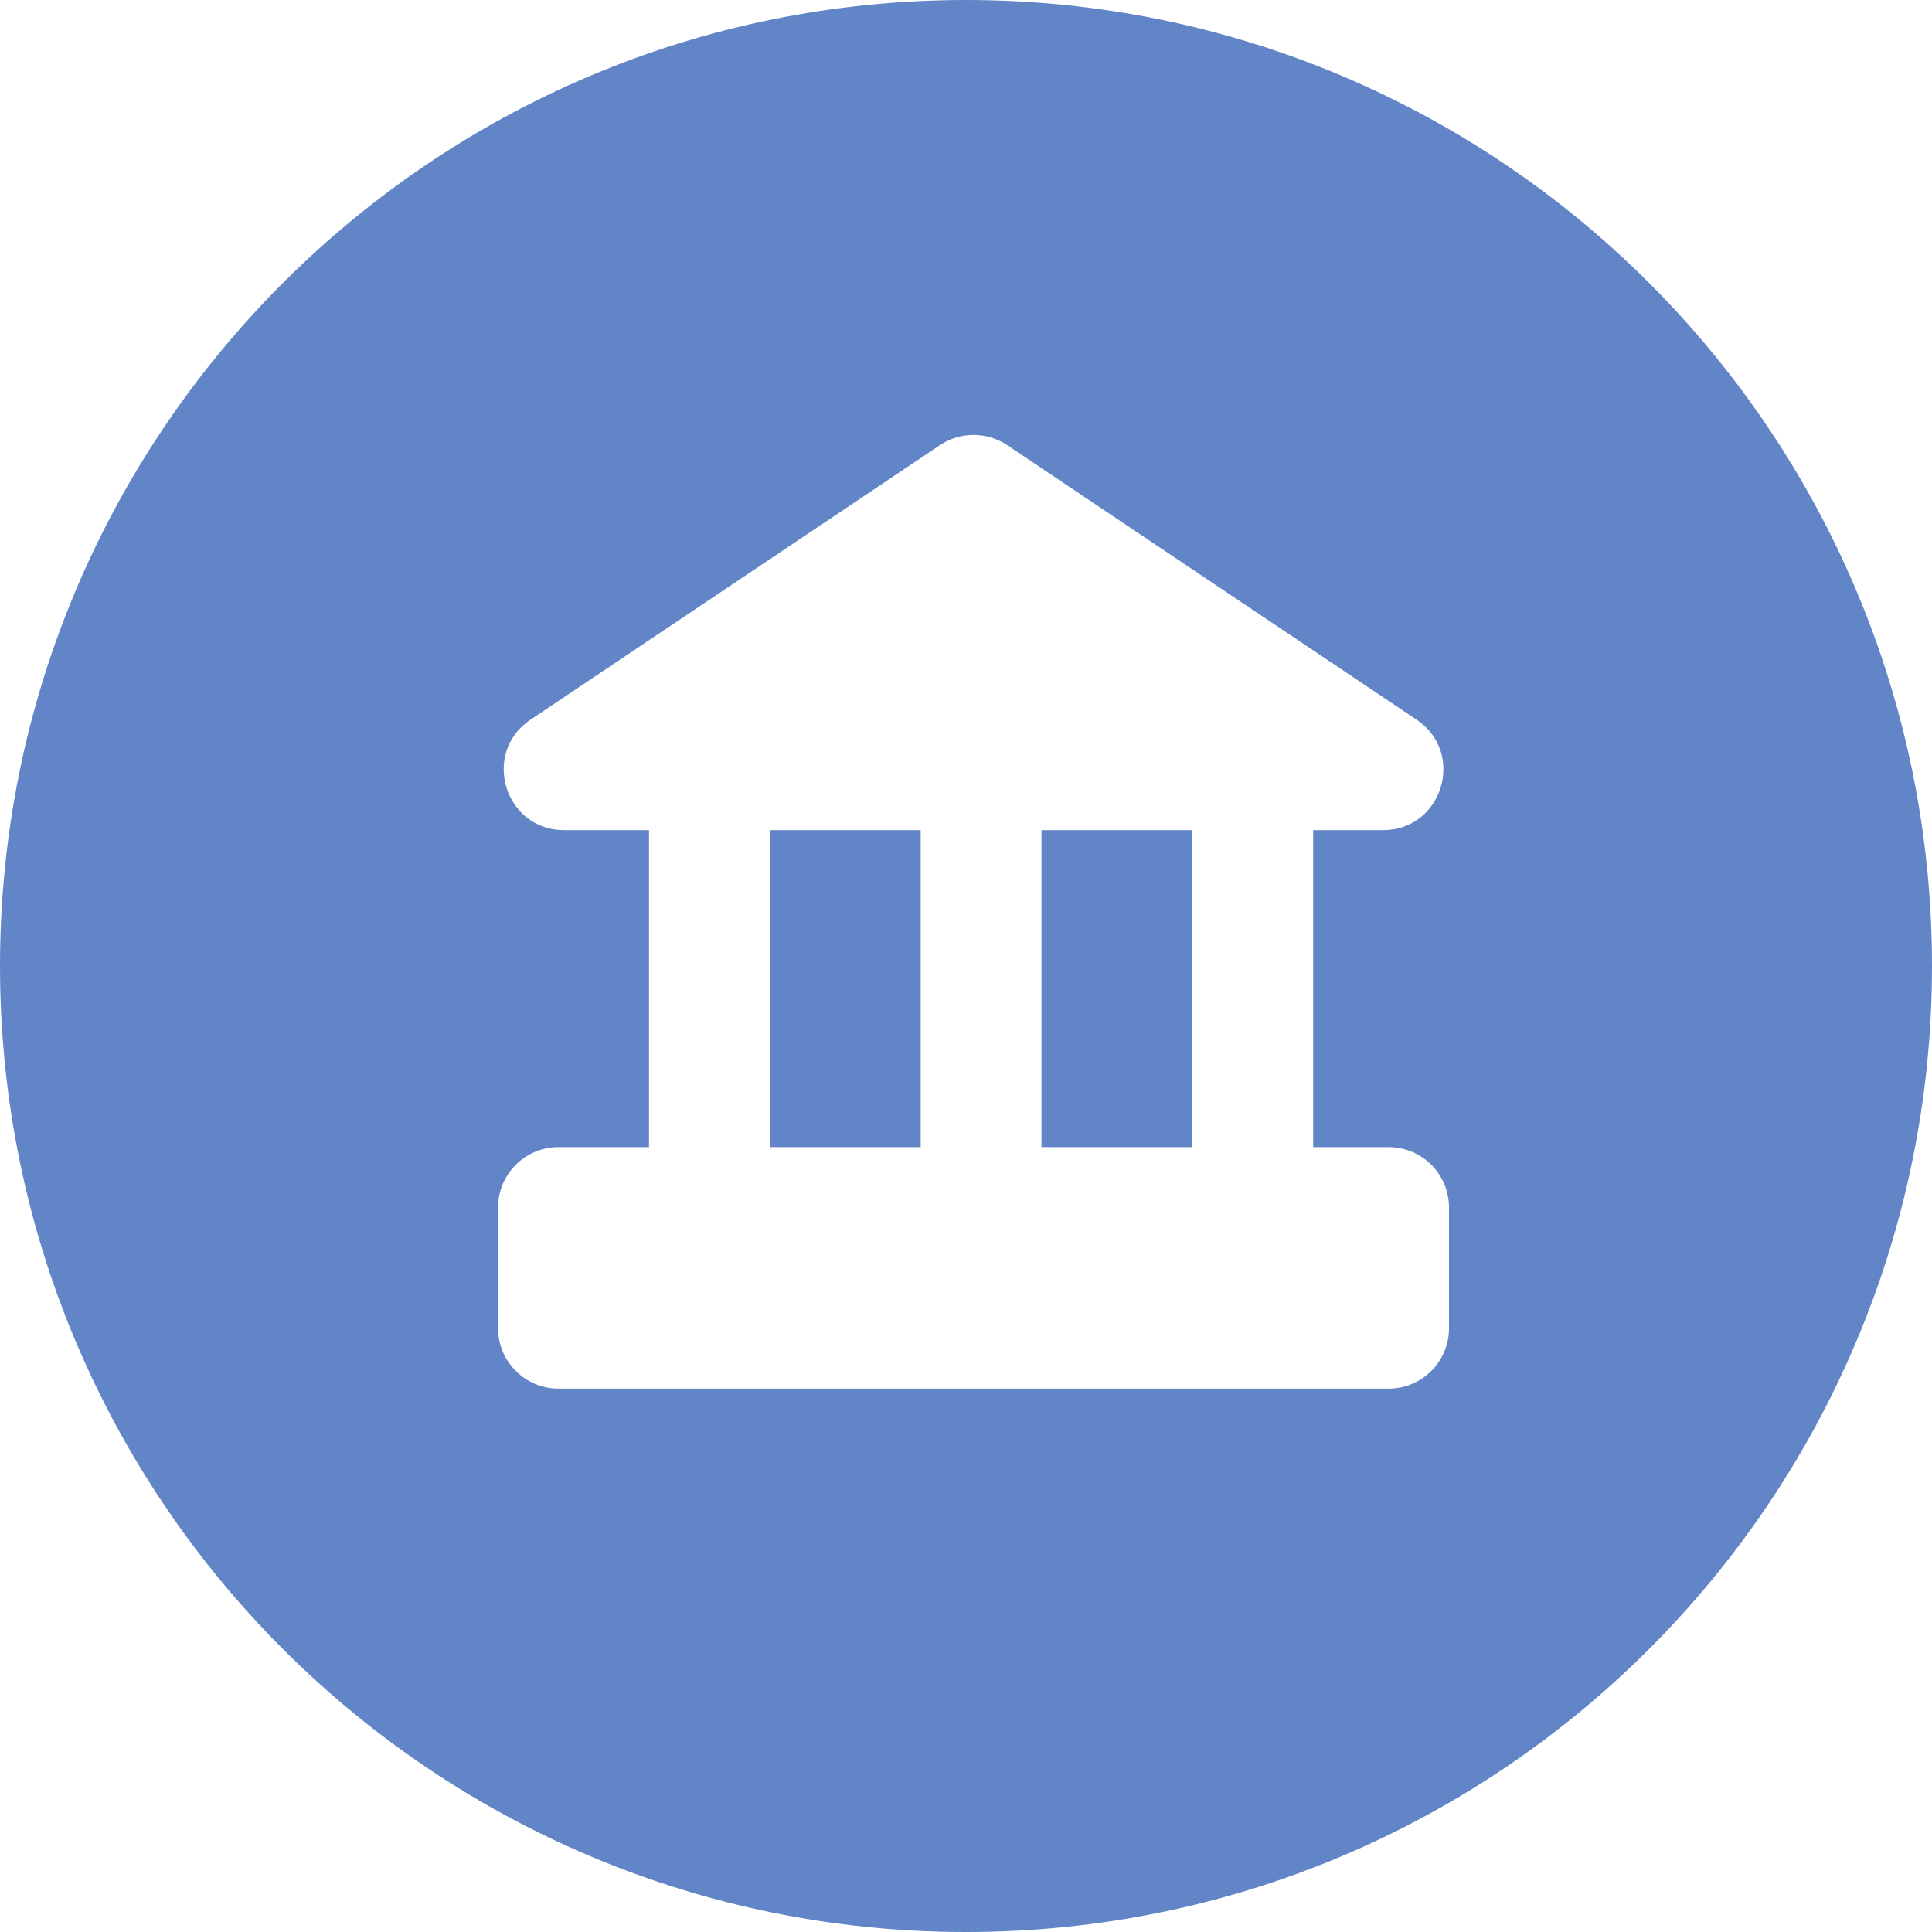 <svg width="41" height="41" viewBox="0 0 41 41" fill="none" xmlns="http://www.w3.org/2000/svg">
<rect x="0" y="0" width="41" height="41" fill="#333333" stroke="none"/>
<g clip-path="url(#clip0_450_62)">
<path d="M41 0H0V41H41V0Z" fill="white"/>
<path d="M20.5 41C31.822 41 41 31.822 41 20.5C41 9.178 31.822 0 20.5 0C9.178 0 0 9.178 0 20.5C0 31.822 9.178 41 20.5 41Z" fill="#6285C7"/>
<path d="M29.469 24.344H11.852C11.144 24.344 10.57 24.917 10.57 25.625V28.188C10.57 28.895 11.144 29.469 11.852 29.469H29.469C30.176 29.469 30.75 28.895 30.75 28.188V25.625C30.75 24.917 30.176 24.344 29.469 24.344Z" fill="white"/>
<path d="M19.947 9.447C20.379 9.158 20.942 9.158 21.374 9.447L30.061 15.272C31.113 15.977 30.614 17.617 29.348 17.617H11.973C10.707 17.617 10.208 15.977 11.259 15.272L19.947 9.447Z" fill="white"/>
<path d="M27.867 16.656H25.305V24.984H27.867V16.656Z" fill="white"/>
<path d="M16.336 16.656H13.773V24.984H16.336V16.656Z" fill="white"/>
<path d="M22.102 16.656H19.539V24.984H22.102V16.656Z" fill="white"/>
</g>
<defs>
<clipPath id="clip0_450_62">
<rect width="41" height="41" fill="white"/>
</clipPath>
</defs>
</svg>
